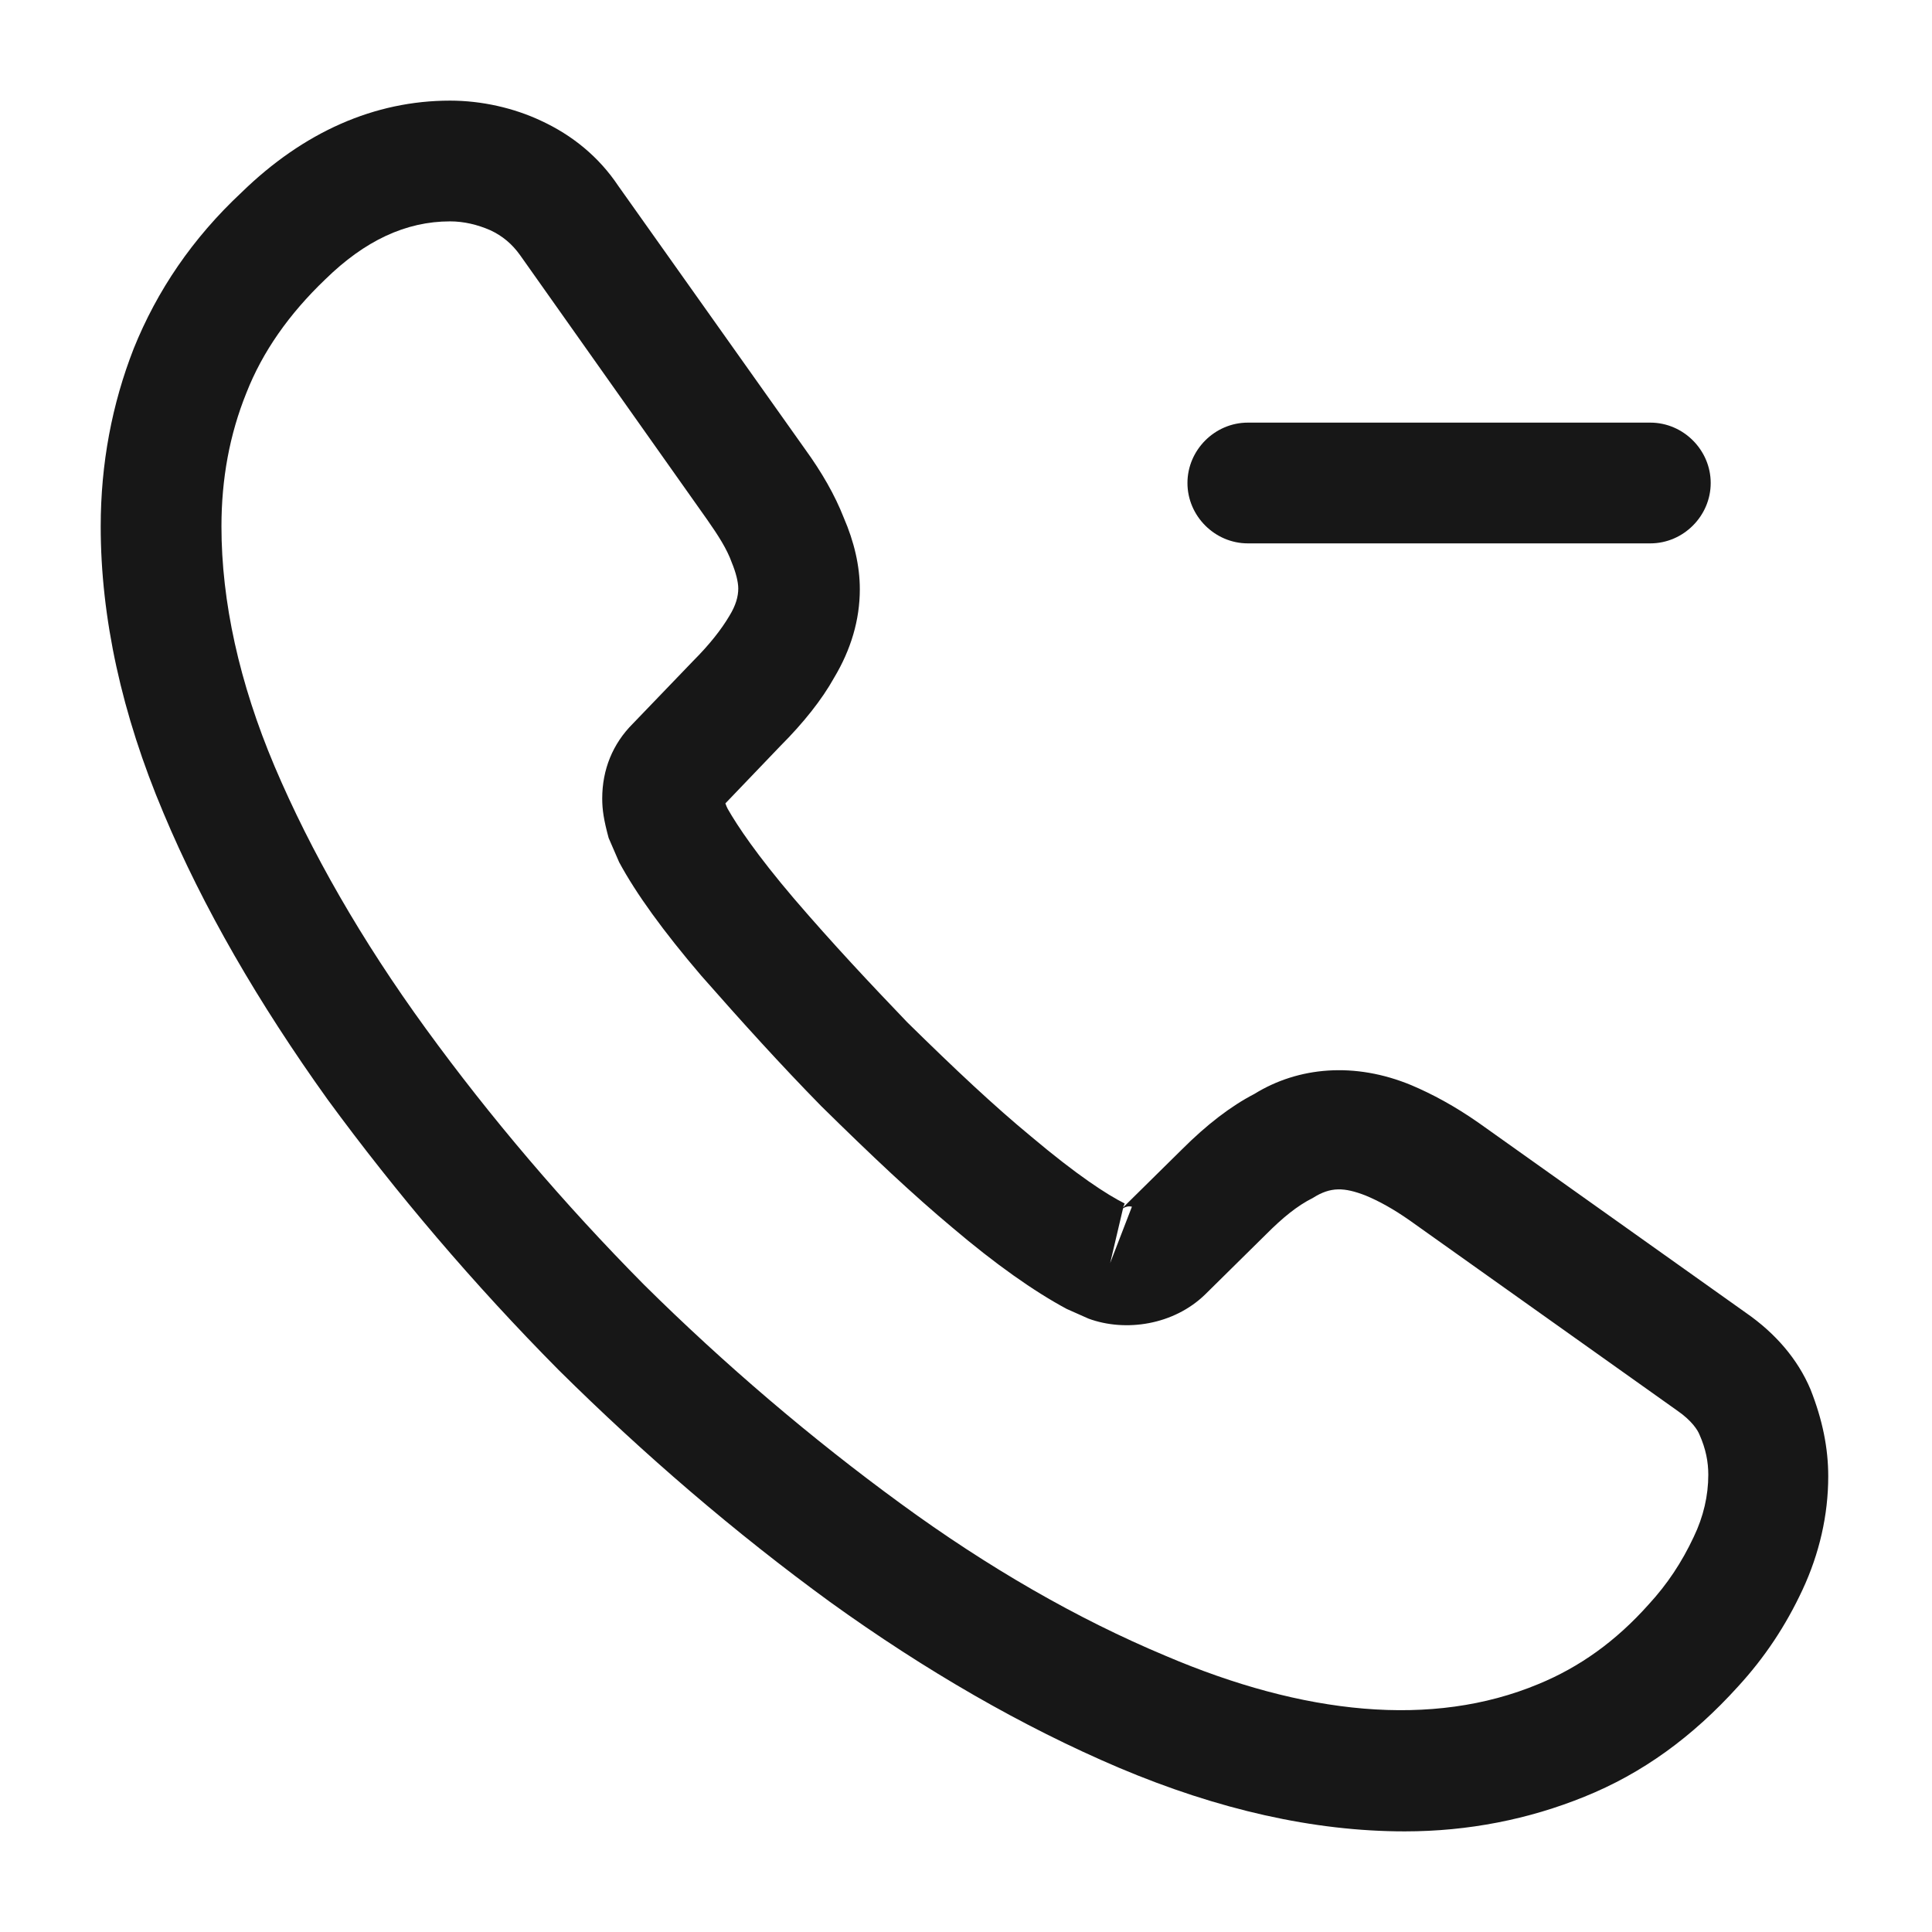 <svg width="24" height="24" viewBox="0 0 24 24" fill="none" xmlns="http://www.w3.org/2000/svg">
<path d="M17.451 22.75C16.321 22.75 15.131 22.48 13.901 21.96C12.701 21.45 11.491 20.75 10.311 19.9C9.131 19.04 8.001 18.07 6.941 17.02C5.881 15.95 4.921 14.82 4.071 13.66C3.211 12.46 2.521 11.27 2.031 10.1C1.511 8.87 1.251 7.67 1.251 6.54C1.251 5.76 1.391 5.02 1.661 4.33C1.951 3.61 2.391 2.96 3.001 2.39C3.771 1.64 4.651 1.25 5.591 1.25C5.981 1.25 6.381 1.34 6.721 1.5C7.111 1.68 7.441 1.95 7.681 2.31L10.001 5.58C10.211 5.87 10.371 6.15 10.481 6.43C10.611 6.73 10.681 7.03 10.681 7.32C10.681 7.7 10.571 8.07 10.361 8.42C10.211 8.69 9.981 8.98 9.691 9.27L9.011 9.98C9.021 10.01 9.031 10.03 9.041 10.05C9.161 10.26 9.401 10.62 9.861 11.16C10.341 11.72 10.811 12.22 11.271 12.7C11.871 13.29 12.351 13.74 12.811 14.12C13.381 14.6 13.751 14.84 13.971 14.95L13.951 15L14.681 14.28C14.991 13.97 15.291 13.74 15.581 13.59C16.131 13.25 16.831 13.19 17.531 13.48C17.791 13.59 18.071 13.74 18.371 13.95L21.691 16.31C22.051 16.56 22.331 16.88 22.491 17.26C22.641 17.64 22.711 17.99 22.711 18.34C22.711 18.82 22.601 19.3 22.391 19.75C22.181 20.2 21.921 20.59 21.591 20.95C21.021 21.58 20.401 22.03 19.681 22.32C18.991 22.6 18.241 22.75 17.451 22.75ZM5.591 2.75C5.041 2.75 4.531 2.99 4.041 3.47C3.591 3.9 3.261 4.37 3.061 4.88C2.851 5.4 2.751 5.95 2.751 6.54C2.751 7.47 2.971 8.48 3.411 9.52C3.861 10.58 4.491 11.68 5.291 12.78C6.091 13.88 7.001 14.95 8.001 15.96C9.001 16.95 10.081 17.87 11.191 18.68C12.271 19.47 13.381 20.11 14.481 20.57C16.191 21.3 17.791 21.47 19.111 20.92C19.621 20.71 20.071 20.39 20.481 19.93C20.711 19.68 20.891 19.41 21.041 19.09C21.161 18.84 21.221 18.58 21.221 18.32C21.221 18.16 21.191 18 21.111 17.82C21.091 17.77 21.021 17.65 20.831 17.52L17.511 15.16C17.311 15.02 17.131 14.92 16.961 14.85C16.701 14.75 16.531 14.74 16.311 14.88C16.111 14.98 15.931 15.13 15.731 15.33L14.971 16.08C14.581 16.46 13.981 16.55 13.521 16.38L13.251 16.26C12.841 16.04 12.361 15.7 11.831 15.25C11.341 14.84 10.841 14.37 10.201 13.74C9.701 13.23 9.221 12.7 8.711 12.12C8.241 11.57 7.901 11.1 7.691 10.71L7.561 10.41C7.501 10.19 7.481 10.06 7.481 9.92C7.481 9.56 7.611 9.24 7.861 8.99L8.611 8.21C8.811 8.01 8.961 7.82 9.061 7.65C9.141 7.52 9.171 7.41 9.171 7.31C9.171 7.23 9.141 7.11 9.091 6.99C9.031 6.82 8.921 6.65 8.781 6.45L6.461 3.17C6.361 3.03 6.241 2.93 6.091 2.86C5.931 2.79 5.761 2.75 5.591 2.75ZM13.951 15.01L13.791 15.69L14.061 14.99C14.021 14.98 13.981 14.99 13.951 15.01Z" fill="#171717"/>
<path d="M20.501 6.75H15.501C15.091 6.75 14.751 6.41 14.751 6C14.751 5.59 15.091 5.25 15.501 5.25H20.501C20.911 5.25 21.251 5.59 21.251 6C21.251 6.41 20.911 6.75 20.501 6.75Z" fill="#171717"/>
</svg>
